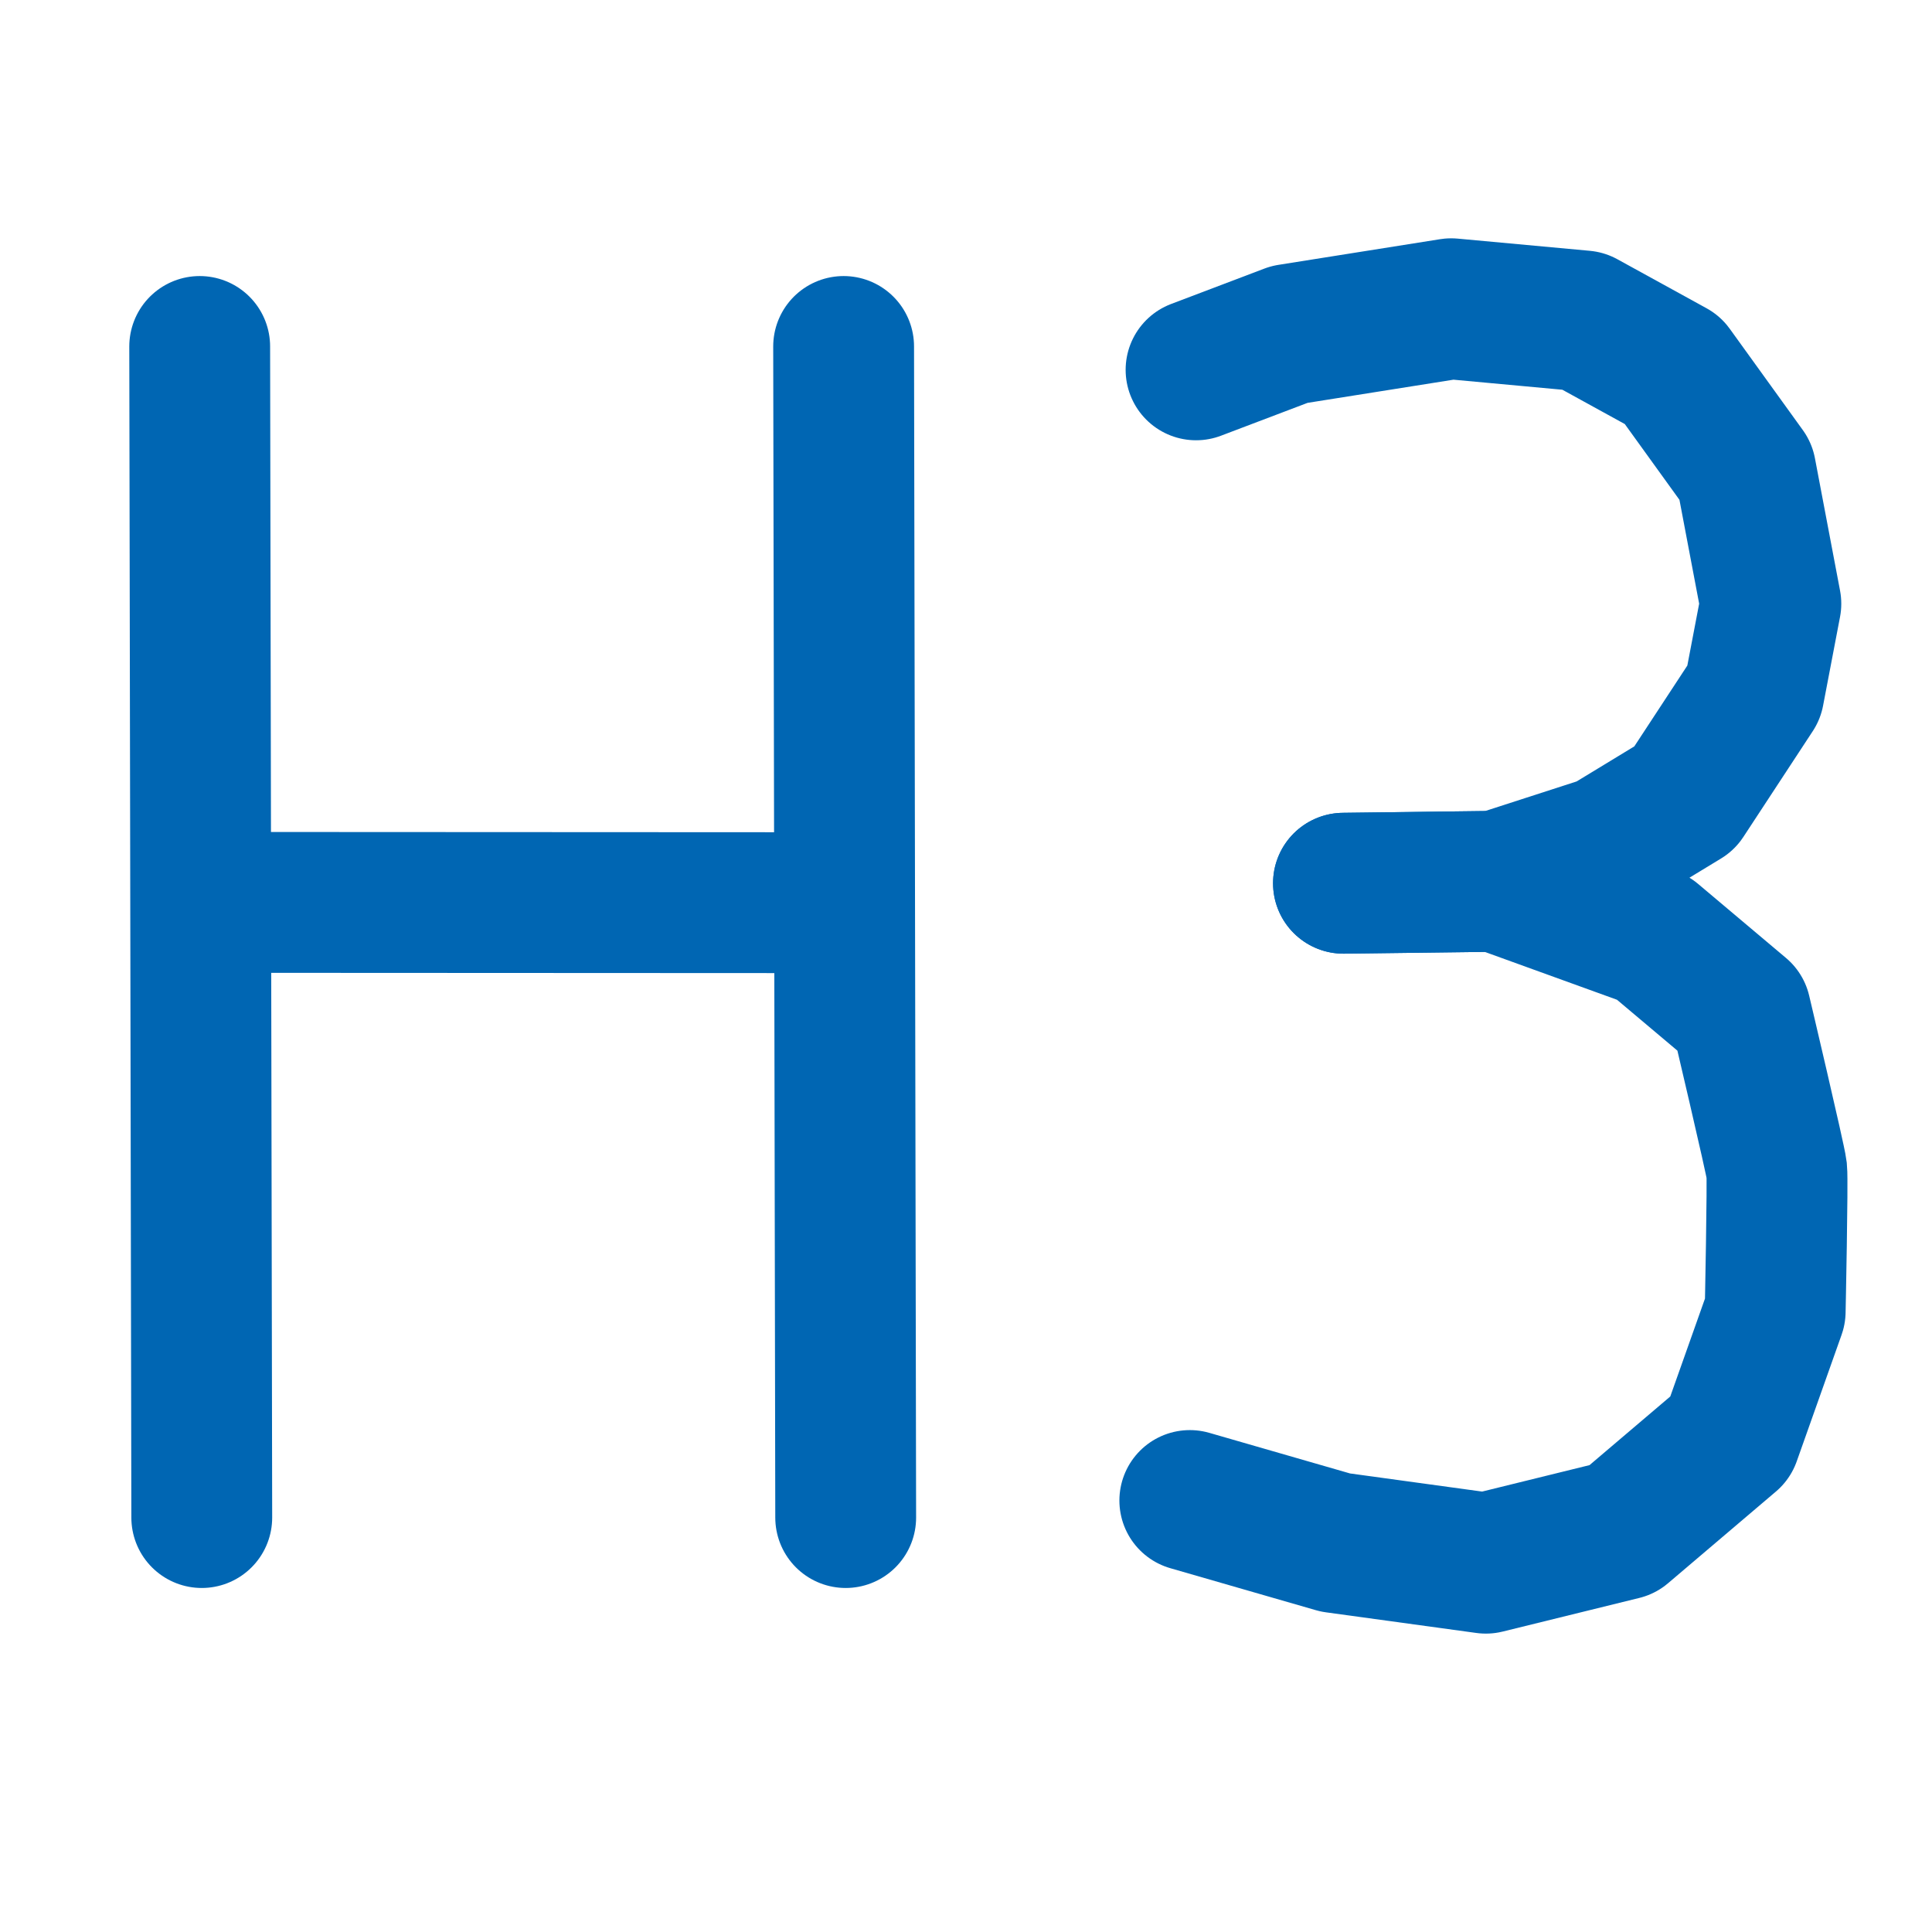 <svg viewBox="0 0 48 48" xmlns="http://www.w3.org/2000/svg"><g fill="none" stroke="#0066b3" stroke-linecap="round" transform="matrix(1.763 0 0 1.763 46.639 23.178)"><g stroke-linejoin="round" stroke-width="1.088" transform="matrix(1.824 0 0 1.824 43.556 -8.414)"><path d="m-36.824 9.13-.016-9.048"/><path d="m-31.849 9.13-.016-9.048"/></g><path d="m-23.093-.43 8.262.004" stroke-width="1.985"/><g stroke-linejoin="round" stroke-width="1.985"><path d="m-9.599-7.935 1.315-.499 2.28-.362 1.864.172 1.257.691 1.03 1.428.354 1.866-.239 1.251-.978 1.491-1.104.671-1.543.499-2.159.027"/><path d="m-7.521-.7 2.159-.027 2.199.796 1.238 1.043s.492 2.082.509 2.233c.016.151-.022 1.988-.022 1.988l-.632 1.783-1.52 1.292-1.925.474-2.12-.291-2.052-.592"/></g></g></svg>